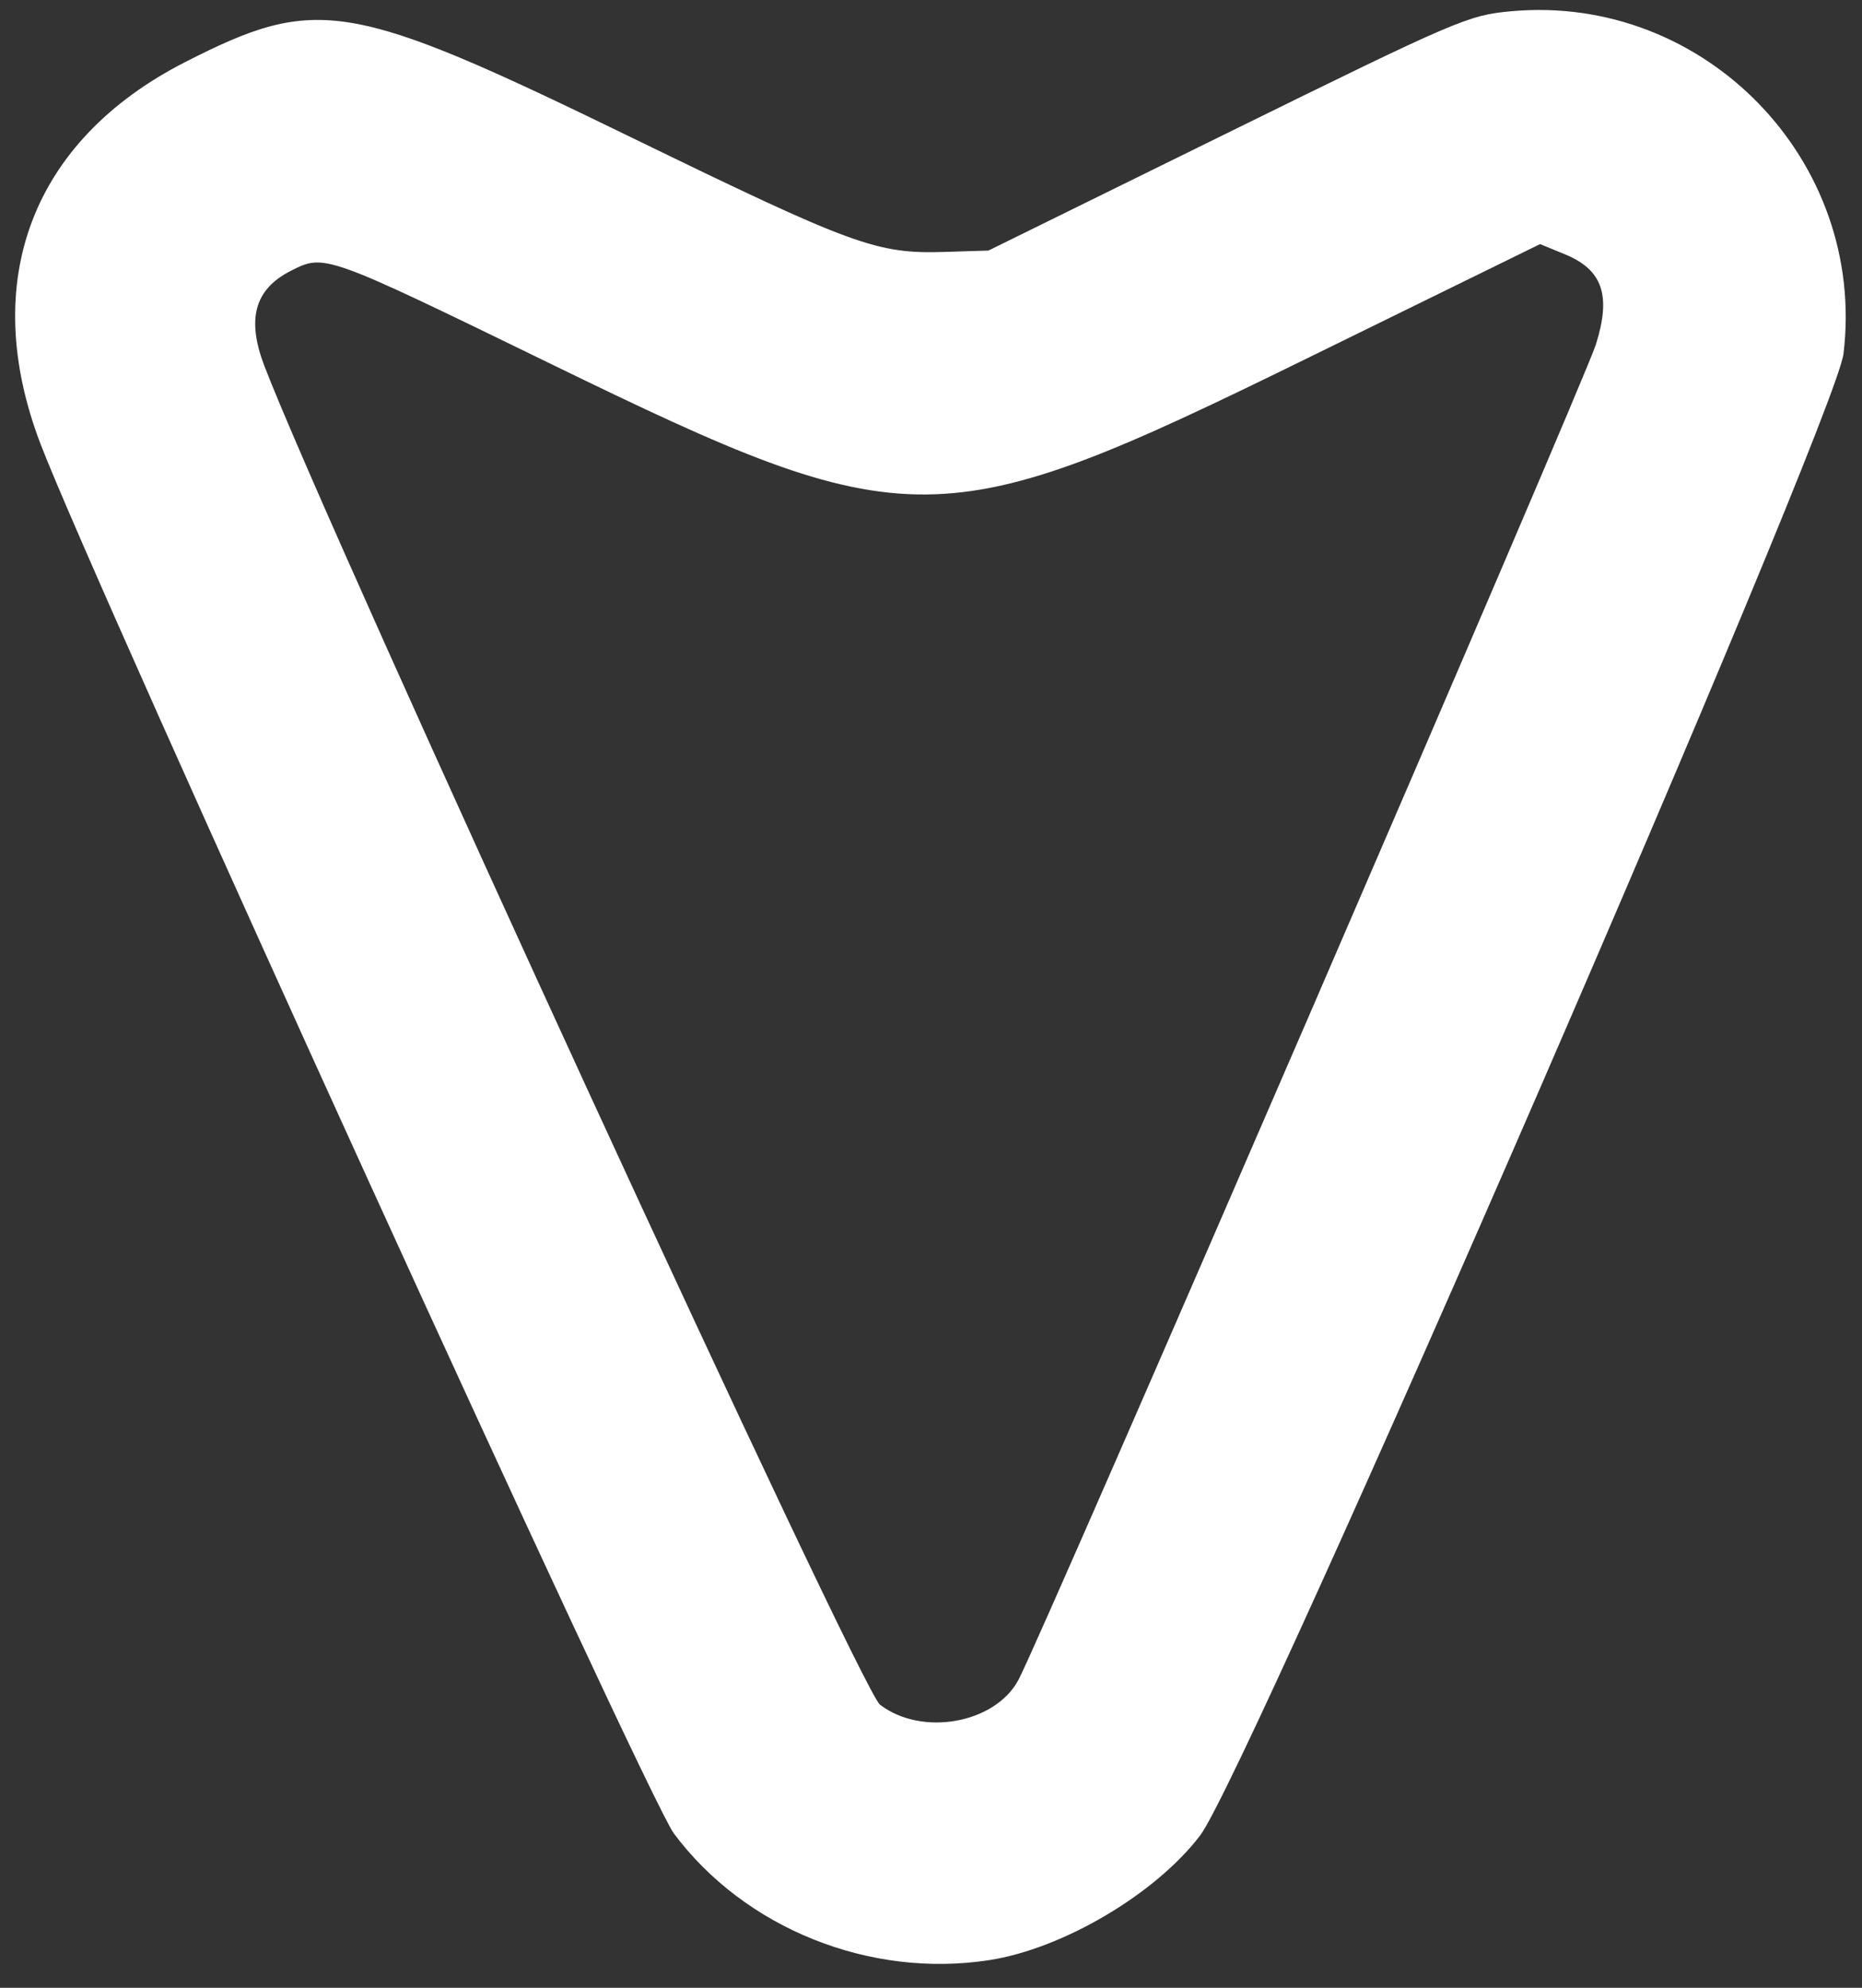 <!-- <?xml version="1.0" encoding="UTF-8" standalone="no"?> -->
<!-- Svg Vector Icons : http://www.onlinewebfonts.com/icon -->

<svg
   version="1.1"
   x="0px"
   y="0px"
   viewBox="0 0 489 522"
   enable-background="new 0 0 1000 1000"
   xml:space="preserve"
   id="svg850"
   sodipodi:docname="arrow-down.svg"
   inkscape:version="1.1 (c68e22c387, 2021-05-23)"
   width="489"
   height="522"
   xmlns:inkscape="http://www.inkscape.org/namespaces/inkscape"
   xmlns:sodipodi="http://sodipodi.sourceforge.net/DTD/sodipodi-0.dtd"
   xmlns="http://www.w3.org/2000/svg"
   xmlns:svg="http://www.w3.org/2000/svg"><rect x="0" y="0" width="489" height="522" fill="#333333" stroke="none"/><defs
   id="defs854" /><sodipodi:namedview
   id="namedview852"
   pagecolor="#ffffff"
   bordercolor="#666666"
   borderopacity="1.0"
   inkscape:pageshadow="2"
   inkscape:pageopacity="0.0"
   inkscape:pagecheckerboard="0"
   showgrid="false"
   inkscape:window-width="1366"
   inkscape:window-height="705"
   inkscape:window-x="-8"
   inkscape:window-y="-8"
   inkscape:window-maximized="1"
   inkscape:current-layer="svg850" />
<g
   id="g848"
   transform="rotate(180,476.01,475.845)"><g
     transform="matrix(0.1,0,0,-0.1,0,511)"
     id="g846" /></g>
<g
   id="svgg"
   transform="matrix(-1.099,-2.156,-2.156,1.099,1223.998,674.31)"
   style="stroke-width:0.413"><path
     id="path0"
     d="M 239.696,325.031 C 243.799,337.503 254.815,347.116 267.49,349.287 272.315,350.114 416.57,343.801 433.051,342.042 451.829,340.038 462.83,327.912 462.83,309.22 462.83,293.149 460.727,290.315 433.609,269.853 412.12,253.639 410.192,251.847 407.041,245.157 L 405.018,240.86 404.608,211.954 C 404.213,184.121 404.132,182.881 402.403,178.554 394.576,158.963 370.422,151.506 352.901,163.273 346.941,167.276 245.098,290.74 241.358,298.496 237.896,305.676 237.166,317.338 239.696,325.031 M 265.339,308.417 C 268.34,304.081 362.873,189.828 365.999,186.759 369.999,182.831 372.893,182.426 376.263,185.323 L 378.455,187.207 378.897,215.596 C 379.584,259.77 381.03,262.66 415.442,288.617 437.494,305.25 437.44,305.199 437.44,309.342 437.44,313.724 434.965,315.983 429.537,316.557 410.139,318.606 272.226,324.177 269.779,323.01 264.627,320.553 262.28,312.838 265.339,308.417"
     stroke="none"
     fill="#fff"
     fill-rule="evenodd"
     sodipodi:nodetypes="cccsccccccccccccccscsc"
     style="stroke-width:0.207" /></g></svg>
